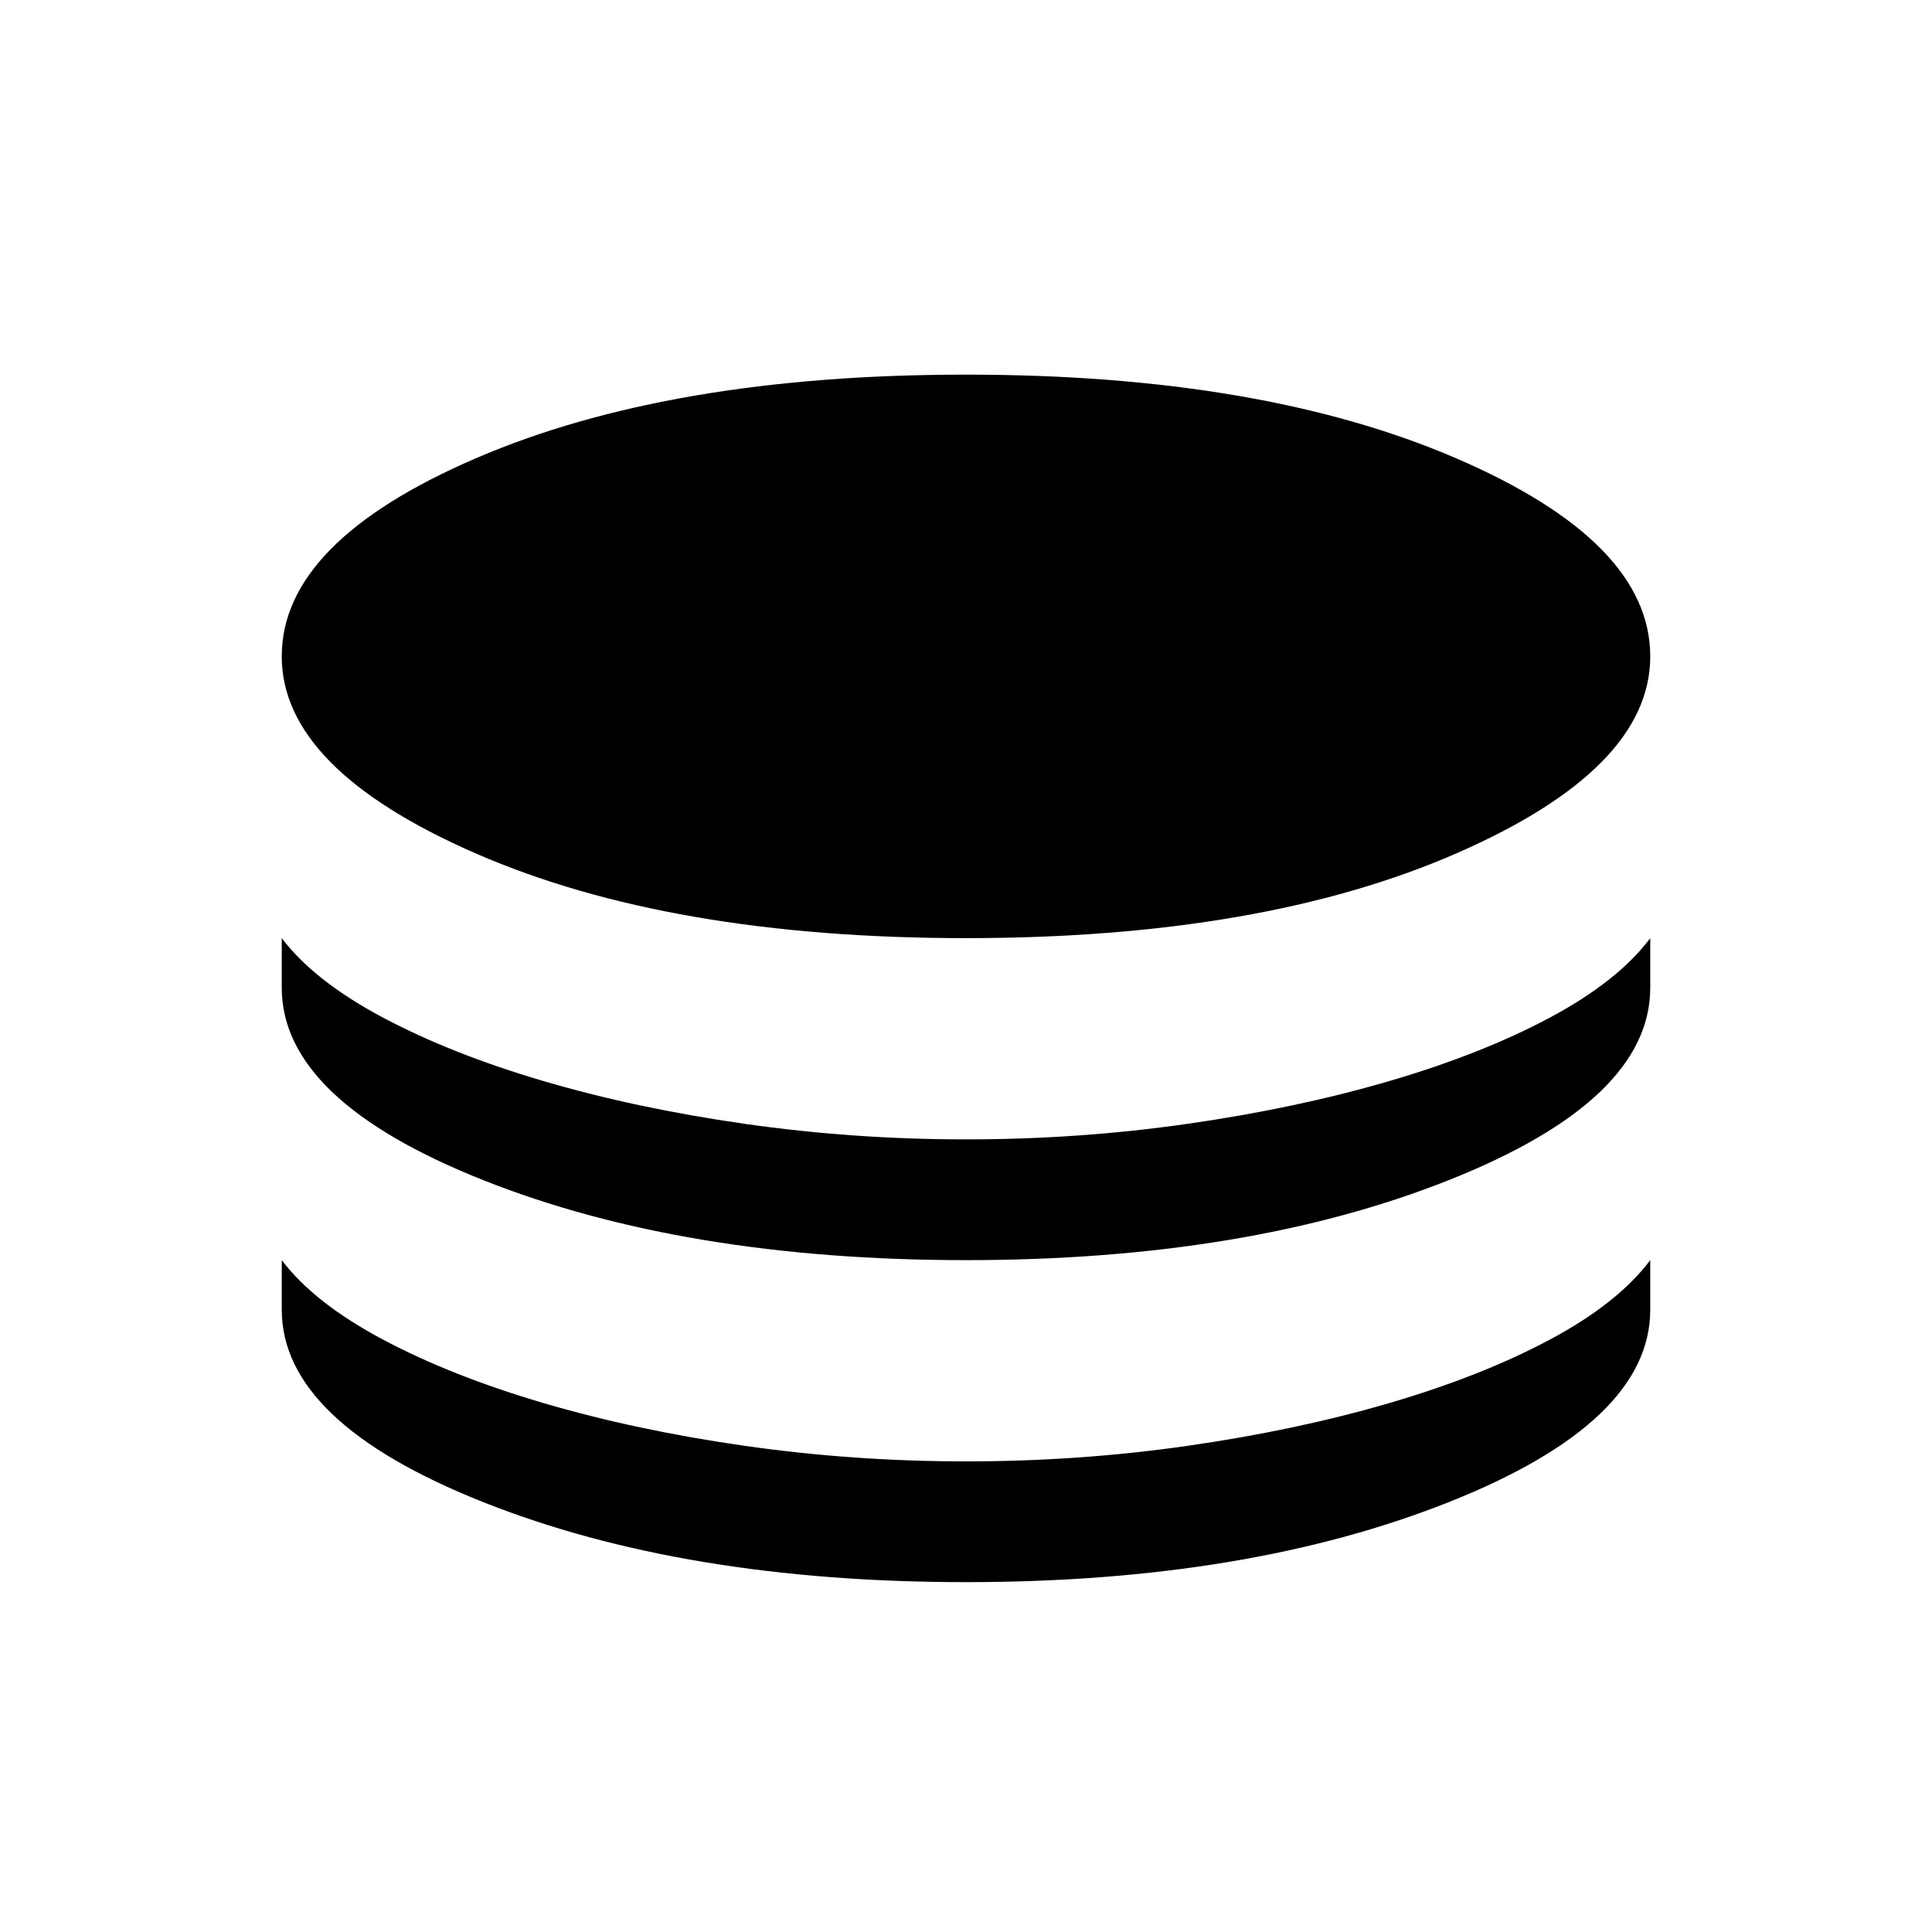 <svg xmlns="http://www.w3.org/2000/svg" width="48" height="48" viewBox="0 96 960 960"><path d="M480 562.154q-147.154 0-243.577-42.077T140 422.154q0-56.847 96.423-98.424Q332.846 282.153 480 282.153t243.577 41.577Q820 365.307 820 422.154q0 55.846-96.423 97.923Q627.154 562.154 480 562.154Zm0 160q-139.846 0-239.923-39.769Q140 642.615 140 586.769v-24.616q16.154 21.308 50.192 39.424 34.039 18.115 79.923 31.615 45.885 13.5 99.923 21.231 54.039 7.731 109.962 7.731 56.154 0 110.077-7.731 53.923-7.731 99.808-21.116 45.884-13.384 79.923-31.5 34.038-18.115 50.192-39.654v24.616q0 55.846-100.077 95.616Q619.846 722.154 480 722.154Zm0 160q-139.846 0-239.923-39.769T140 746.769v-24.615q16.154 21.307 50.192 39.423 34.039 18.115 79.923 31.615 45.885 13.5 99.923 21.231 54.039 7.731 109.962 7.731 56.154 0 110.077-7.731 53.923-7.731 99.808-21.115 45.884-13.385 79.923-31.5 34.038-18.116 50.192-39.654v24.615q0 55.847-100.077 95.616T480 882.154Z"/></svg>